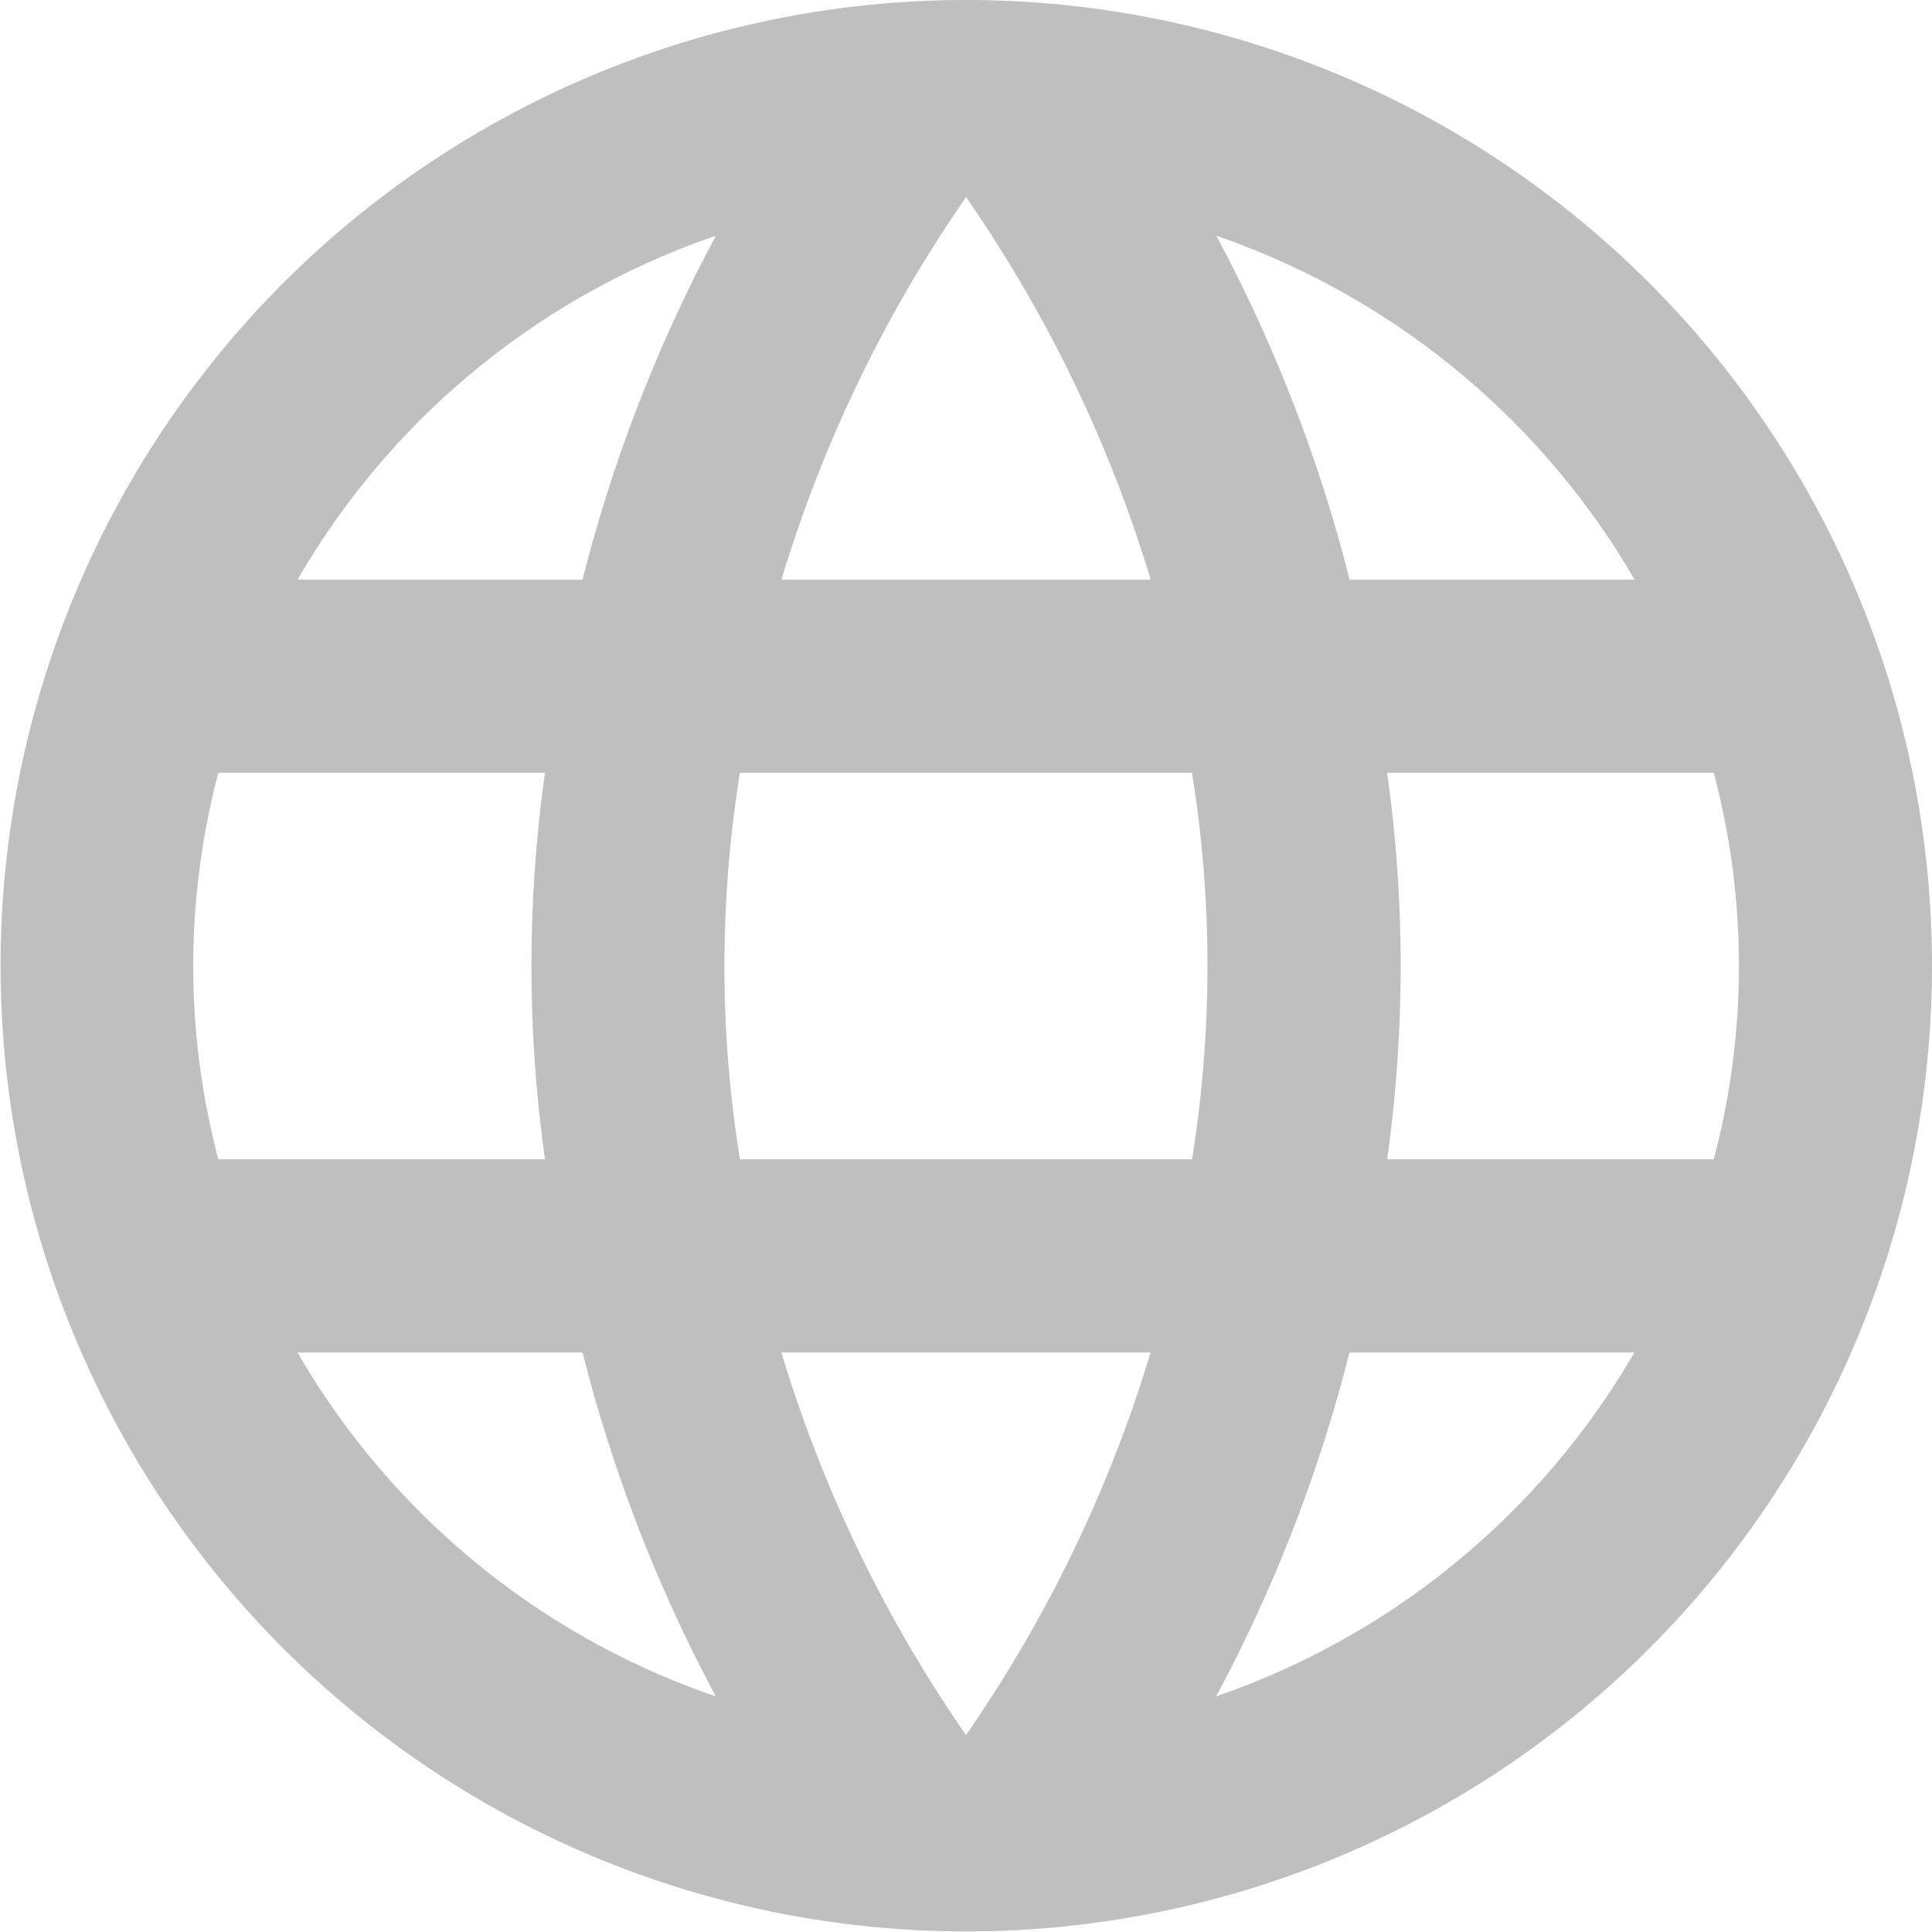 <svg xmlns="http://www.w3.org/2000/svg" width="27.208" height="27.208" viewBox="0 0 27.208 27.208">
  <path id="noun-language-5340867_1_" data-name="noun-language-5340867 (1)" d="M130.261,46.668a13.6,13.6,0,1,0,13.617,13.6,13.6,13.6,0,0,0-13.617-13.6Zm9.428,8.163h-4.013a21.279,21.279,0,0,0-1.877-4.843,10.926,10.926,0,0,1,5.891,4.843Zm-9.414-5.387a19.161,19.161,0,0,1,2.6,5.387h-5.2a19.165,19.165,0,0,1,2.6-5.387Zm-10.53,13.55a10.644,10.644,0,0,1,0-5.442h4.6a19.539,19.539,0,0,0,0,5.442Zm1.116,2.721h4.013a21.28,21.28,0,0,0,1.877,4.843,10.867,10.867,0,0,1-5.891-4.843Zm4.013-10.884h-4.013a10.865,10.865,0,0,1,5.891-4.843,21.271,21.271,0,0,0-1.878,4.843Zm5.4,16.271a19.162,19.162,0,0,1-2.6-5.387h5.2a19.163,19.163,0,0,1-2.6,5.387Zm3.183-8.108h-6.367a17.113,17.113,0,0,1,0-5.442h6.367a17.112,17.112,0,0,1,0,5.442Zm.34,7.564a21.28,21.28,0,0,0,1.877-4.843h4.013a10.923,10.923,0,0,1-5.891,4.843Zm2.408-7.564a19.537,19.537,0,0,0,0-5.442h4.6a10.641,10.641,0,0,1,0,5.442Z" transform="translate(-116.67 -46.668)" fill="#bfbfbf"/>
</svg>
